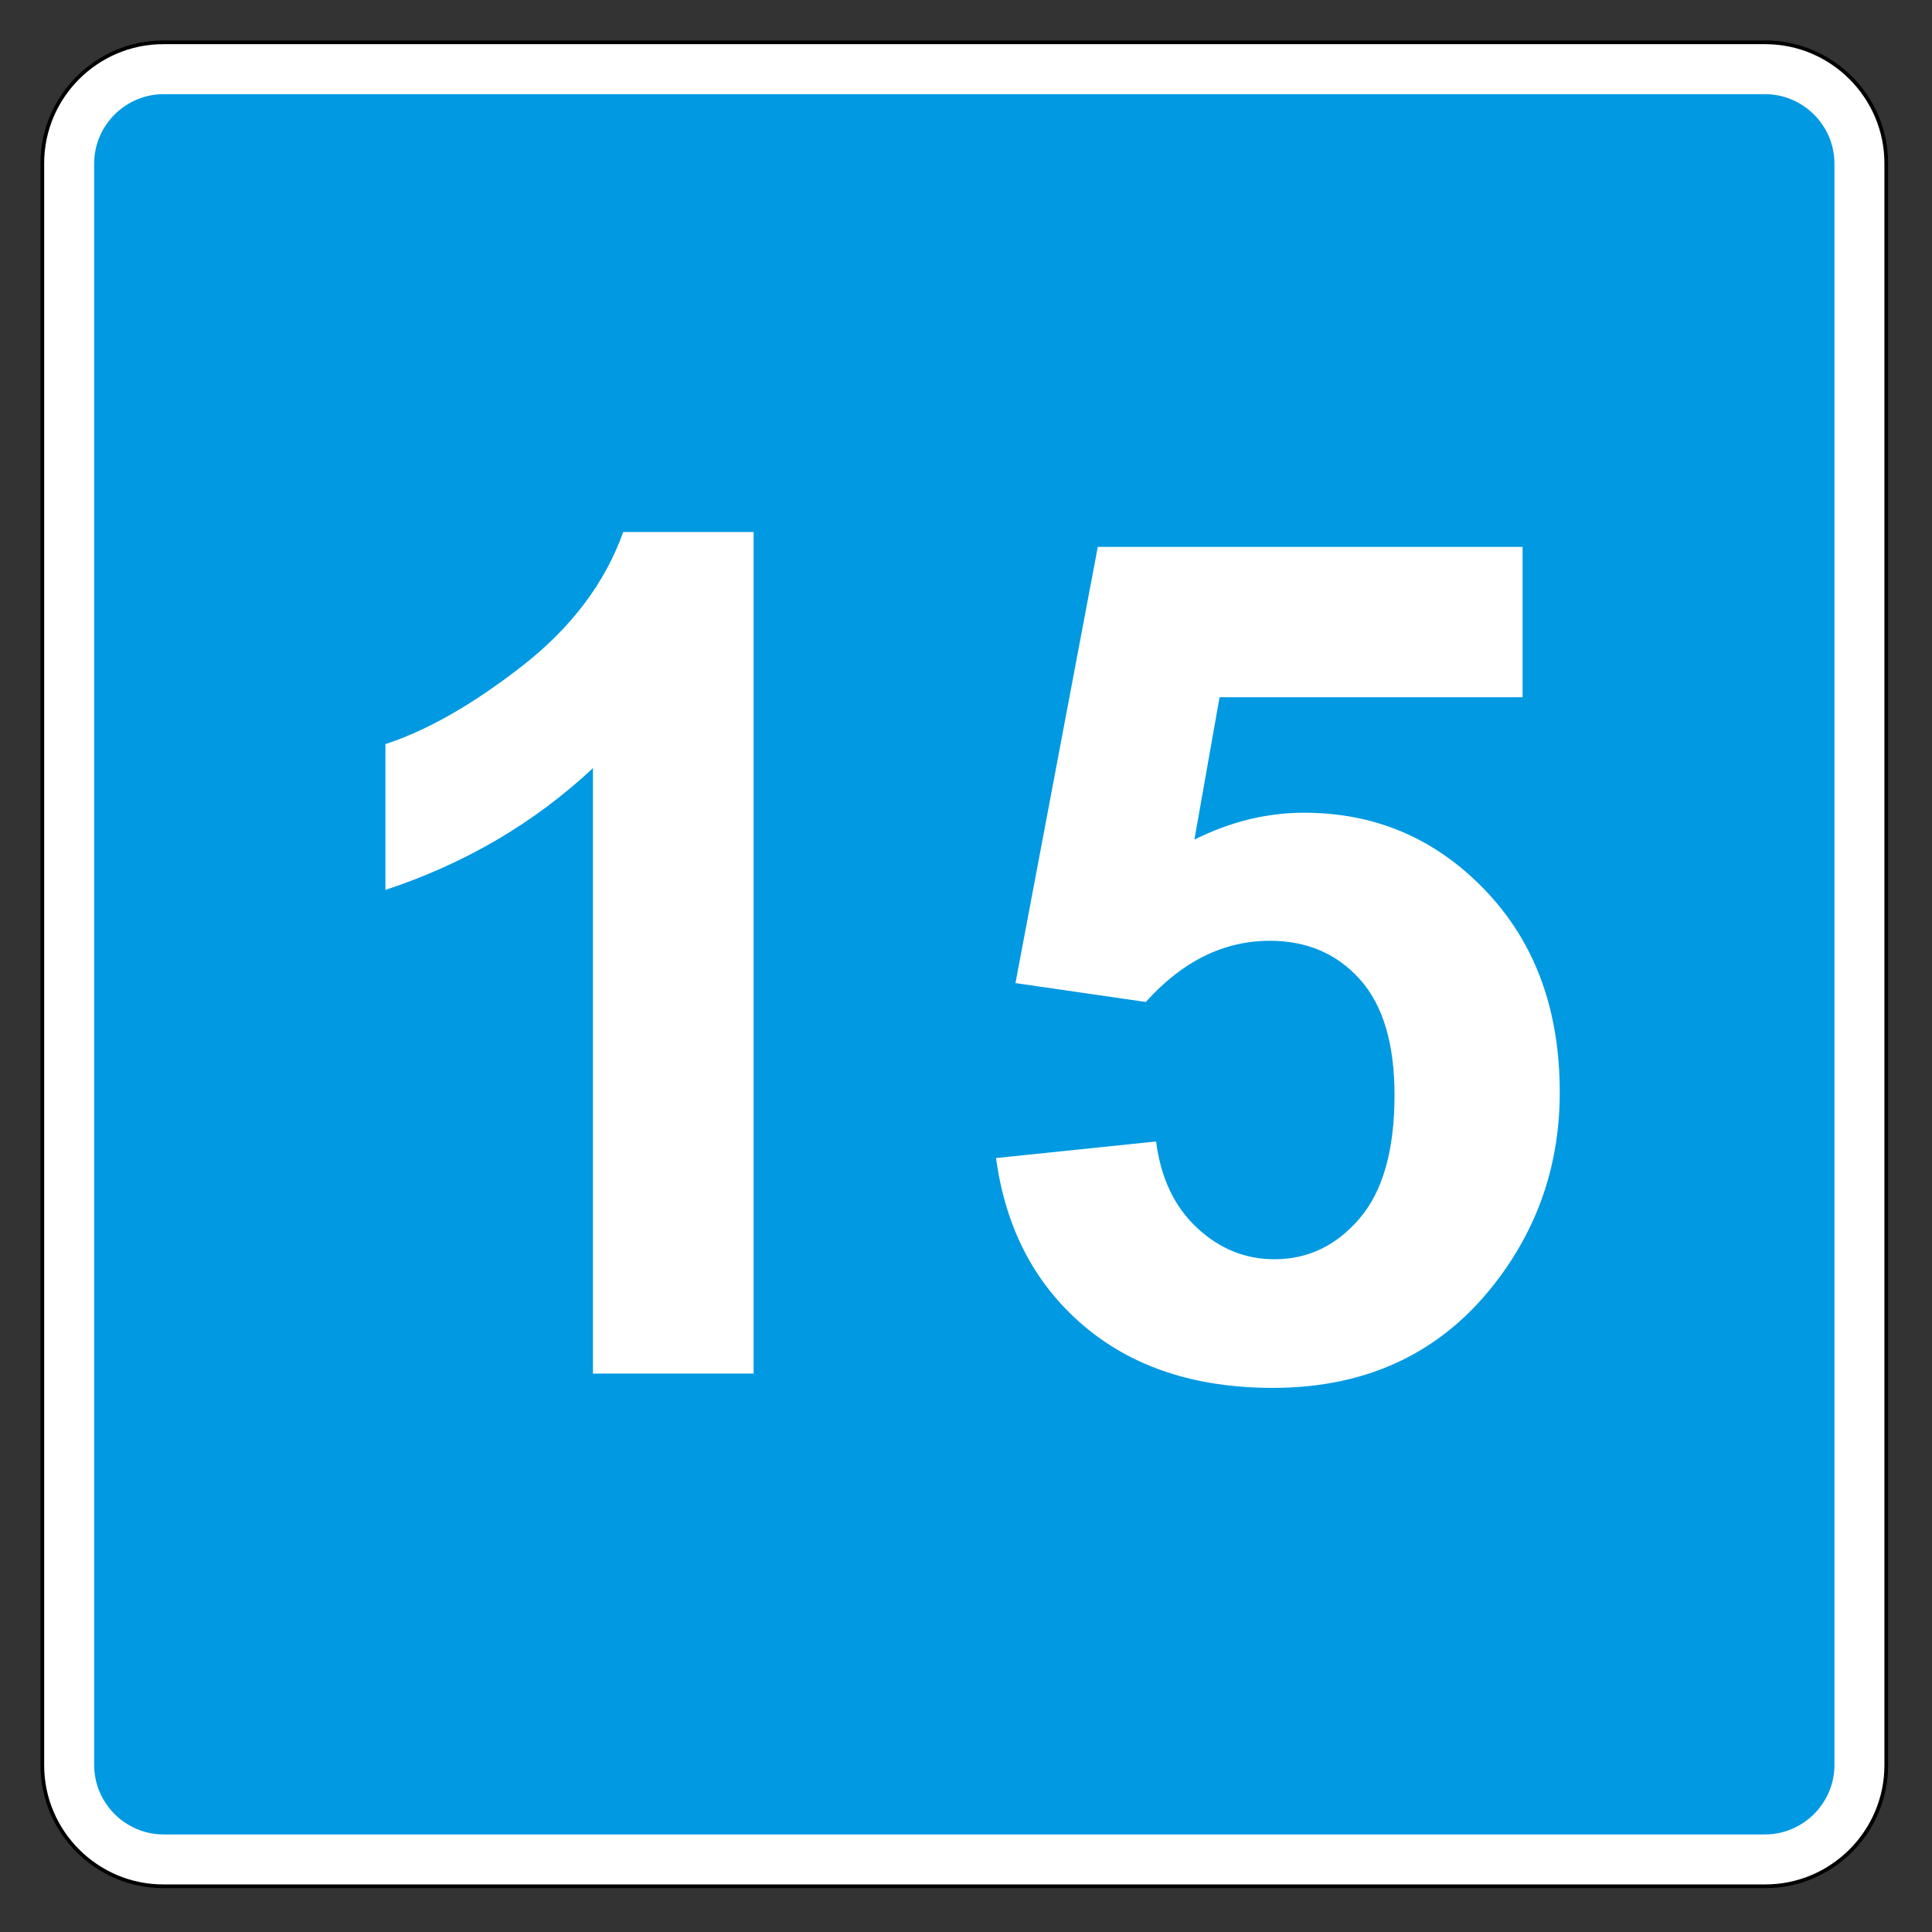 <svg clip-rule="evenodd" fill-rule="evenodd" stroke-miterlimit="22.926" viewBox="0 0 297 297" xmlns="http://www.w3.org/2000/svg"><rect x="0" y="0" width="297" height="297" fill="#333333" stroke="none"/><path d="m25.091 6.506h246.293c10.223 0 18.585 8.363 18.585 18.585v246.296c0 10.222-8.362 18.585-18.585 18.585h-246.293c-10.222 0-18.585-8.363-18.585-18.585v-246.296c0-10.222 8.363-18.585 18.585-18.585z" fill="#fff" stroke="#000" stroke-width=".57"/><path d="m25.16 14.474h246.156c5.878 0 10.687 4.808 10.687 10.686v246.157c0 5.878-4.809 10.687-10.687 10.687h-246.156c-5.878 0-10.687-4.809-10.687-10.687v-246.157c0-5.878 4.809-10.686 10.687-10.686" fill="#0099e2"/><g fill="#fff" fill-rule="nonzero"><path d="m115.851 211.158h-24.697v-93.076c-9.024 8.437-19.659 14.677-31.905 18.72v-22.412c6.446-2.109 13.448-6.108 21.006-11.997 7.559-5.888 12.744-12.759 15.557-20.61h20.039z"/><path d="m153.117 178.023 24.609-2.549c.703 5.567 2.783 9.976 6.24 13.228s7.442 4.878 11.953 4.878c5.157 0 9.522-2.095 13.096-6.284 3.574-4.19 5.361-10.503 5.361-18.941 0-7.91-1.772-13.843-5.317-17.798s-8.159-5.932-13.843-5.932c-7.09 0-13.447 3.134-19.072 9.404l-20.039-2.9 12.656-67.061h65.303v23.115h-46.582l-3.867 21.885c5.507-2.754 11.132-4.131 16.875-4.131 10.957 0 20.244 3.985 27.861 11.953 7.617 7.969 11.426 18.311 11.426 31.026 0 10.605-3.076 20.068-9.229 28.388-8.379 11.368-20.01 17.051-34.892 17.051-11.895 0-21.592-3.193-29.092-9.58s-11.983-14.971-13.447-25.752z"/></g></svg>